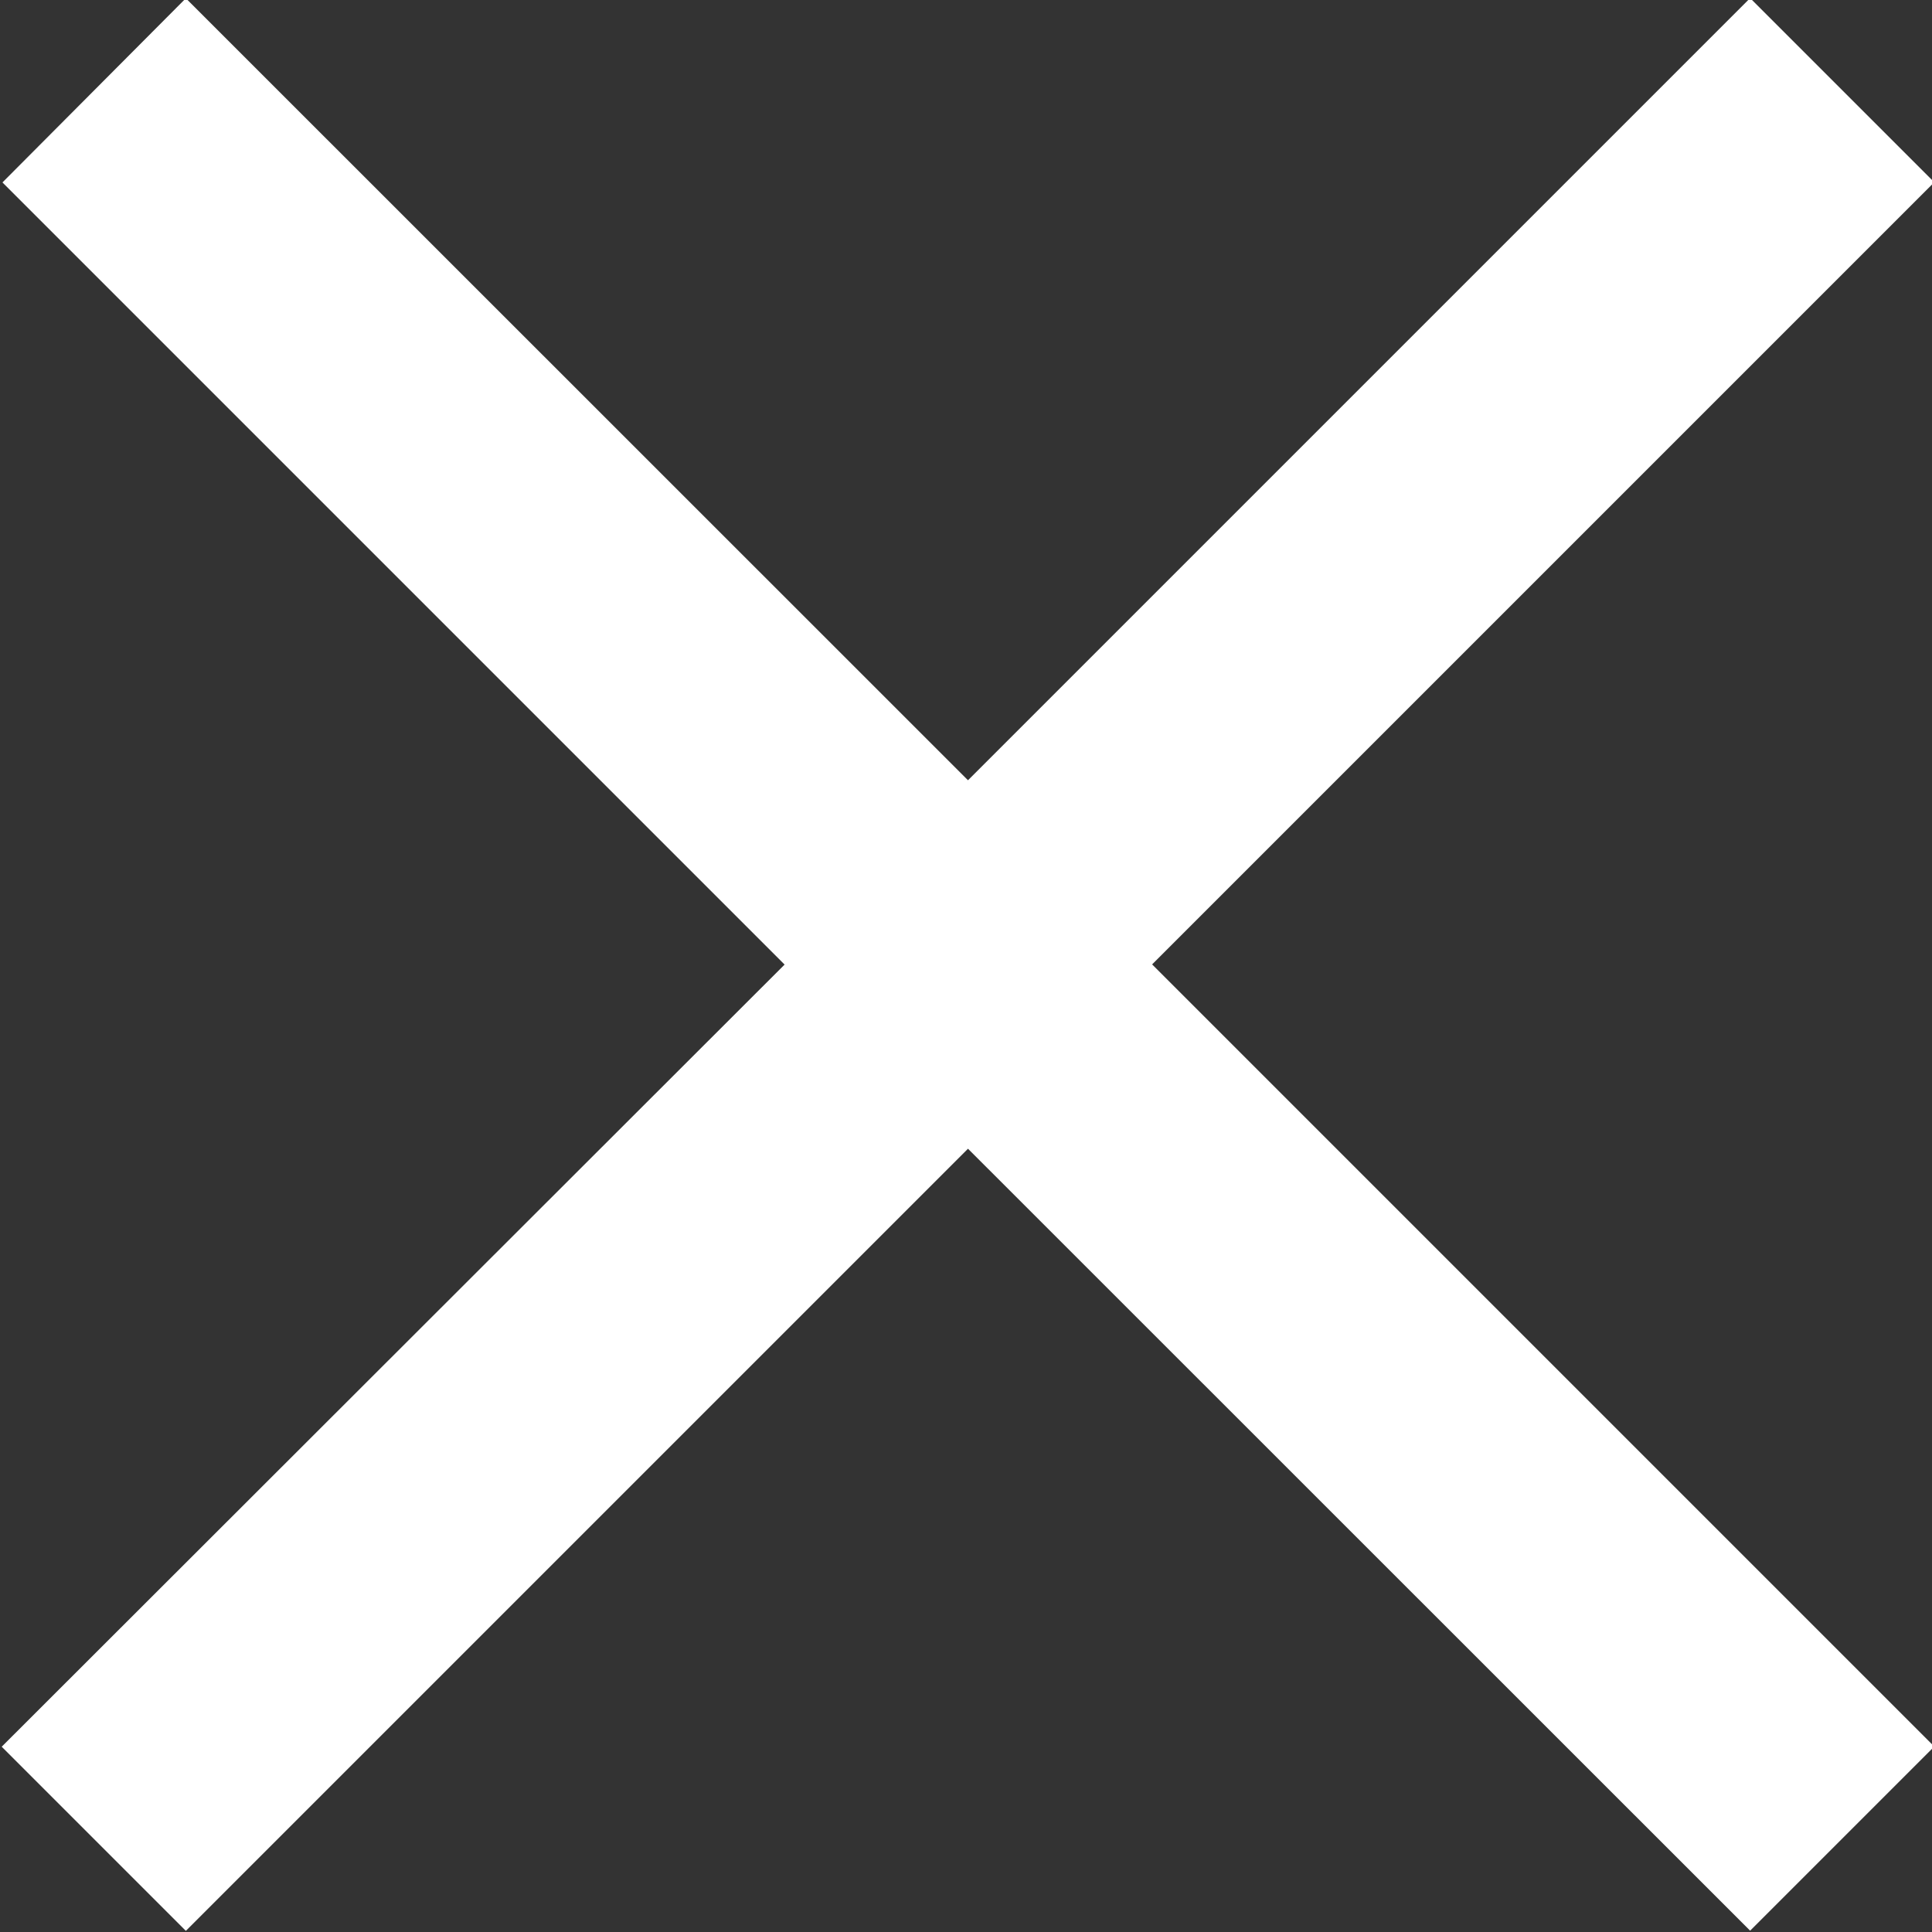 <svg xmlns="http://www.w3.org/2000/svg" width="10.219" height="10.219" viewBox="0 0 10.219 10.219">
  <rect x="0" y="0" width="10.219" height="10.219" fill="#333333" stroke="none"/>
<defs>
    <style>
      .cls-1 {
        fill: #fff;
        fill-rule: evenodd;
      }
    </style>
  </defs>
  <path id="_" data-name="+" class="cls-1" d="M957.733,3.054L961.87,7.19l4.137-4.137,0.974,0.974-4.137,4.137,4.137,4.137-0.974.974L961.87,9.139l-4.137,4.137-0.974-.974L960.9,8.165l-4.137-4.137Z" transform="translate(-956.75 -3.063)"/>
</svg>
